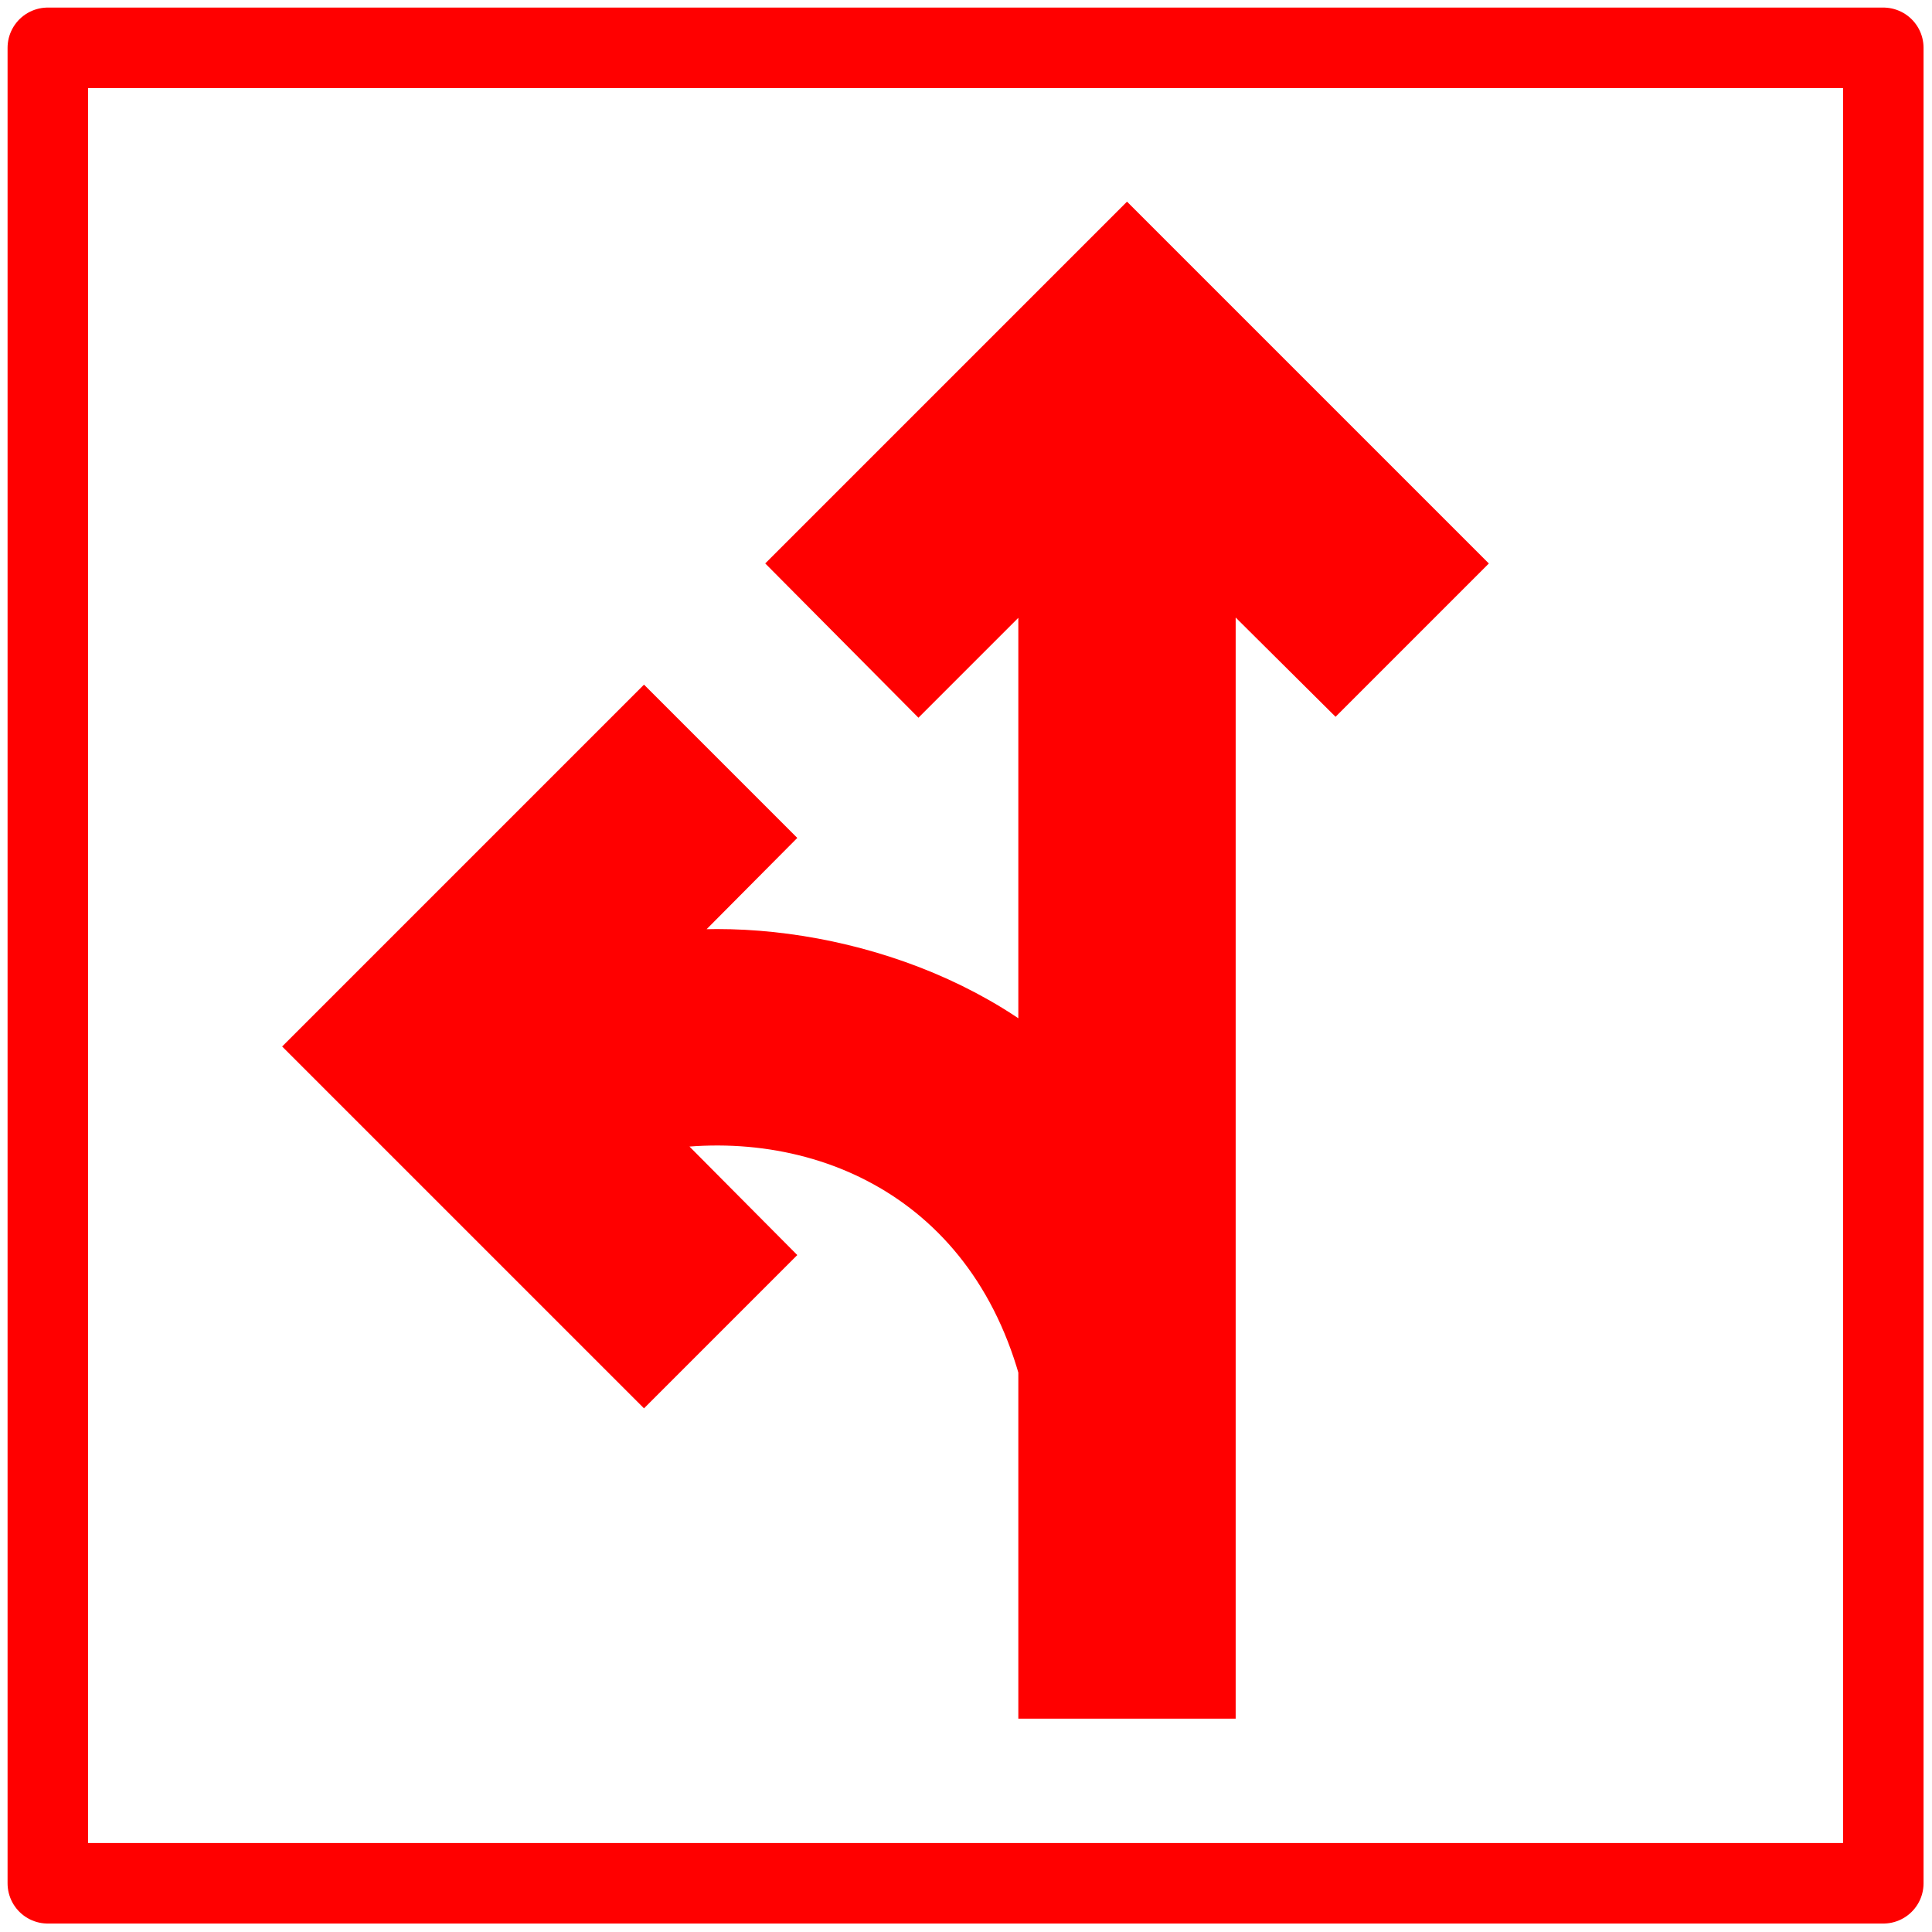 <?xml version="1.0" encoding="UTF-8" standalone="no"?>
<svg
   viewBox="0 0 24 24"
   version="1.1"
   id="svg1"
   sodipodi:docname="path_on.svg"
   inkscape:version="1.3.2 (091e20e, 2023-11-25)"
   inkscape:export-filename="../public/path_on.png"
   inkscape:export-xdpi="200"
   inkscape:export-ydpi="200"
   xmlns:inkscape="http://www.inkscape.org/namespaces/inkscape"
   xmlns:sodipodi="http://sodipodi.sourceforge.net/DTD/sodipodi-0.dtd"
   xmlns="http://www.w3.org/2000/svg"
   xmlns:svg="http://www.w3.org/2000/svg">
  <defs
     id="defs1" />
  <sodipodi:namedview
     id="namedview1"
     pagecolor="#ffffff"
     bordercolor="#000000"
     borderopacity="0.25"
     inkscape:showpageshadow="2"
     inkscape:pageopacity="0.0"
     inkscape:pagecheckerboard="0"
     inkscape:deskcolor="#d1d1d1"
     inkscape:zoom="23.329671"
     inkscape:cx="11.080311"
     inkscape:cy="12.816298"
     inkscape:window-width="1680"
     inkscape:window-height="997"
     inkscape:window-x="0"
     inkscape:window-y="25"
     inkscape:window-maximized="1"
     inkscape:current-layer="svg1"
     inkscape:export-bgcolor="#ffffffff" />
  <path
     d="M9.41 15.59 8 17l-4-4 4-4 1.41 1.41L7.83 12c1.51-.33 3.73.08 5.17 1.36V6.83l-1.59 1.59L10 7l4-4 4 4-1.41 1.41L15 6.83V21h-2v-4c-.73-2.58-3.07-3.47-5.17-3z"
     id="path1"
     style="fill:#ff0000;fill-opacity:1;stroke:#ff0000;stroke-opacity:1;stroke-width:0.7;stroke-dasharray:none" />
  <rect
     style="opacity:1;fill:none;fill-opacity:1;stroke:#ff0000;stroke-width:1;stroke-linecap:round;stroke-linejoin:round;stroke-dasharray:none;stroke-dashoffset:0.922;stroke-opacity:1;paint-order:normal"
     id="rect1"
     width="22.801"
     height="22.801"
     x="0.594"
     y="0.594"
     ry="0" />
</svg>
